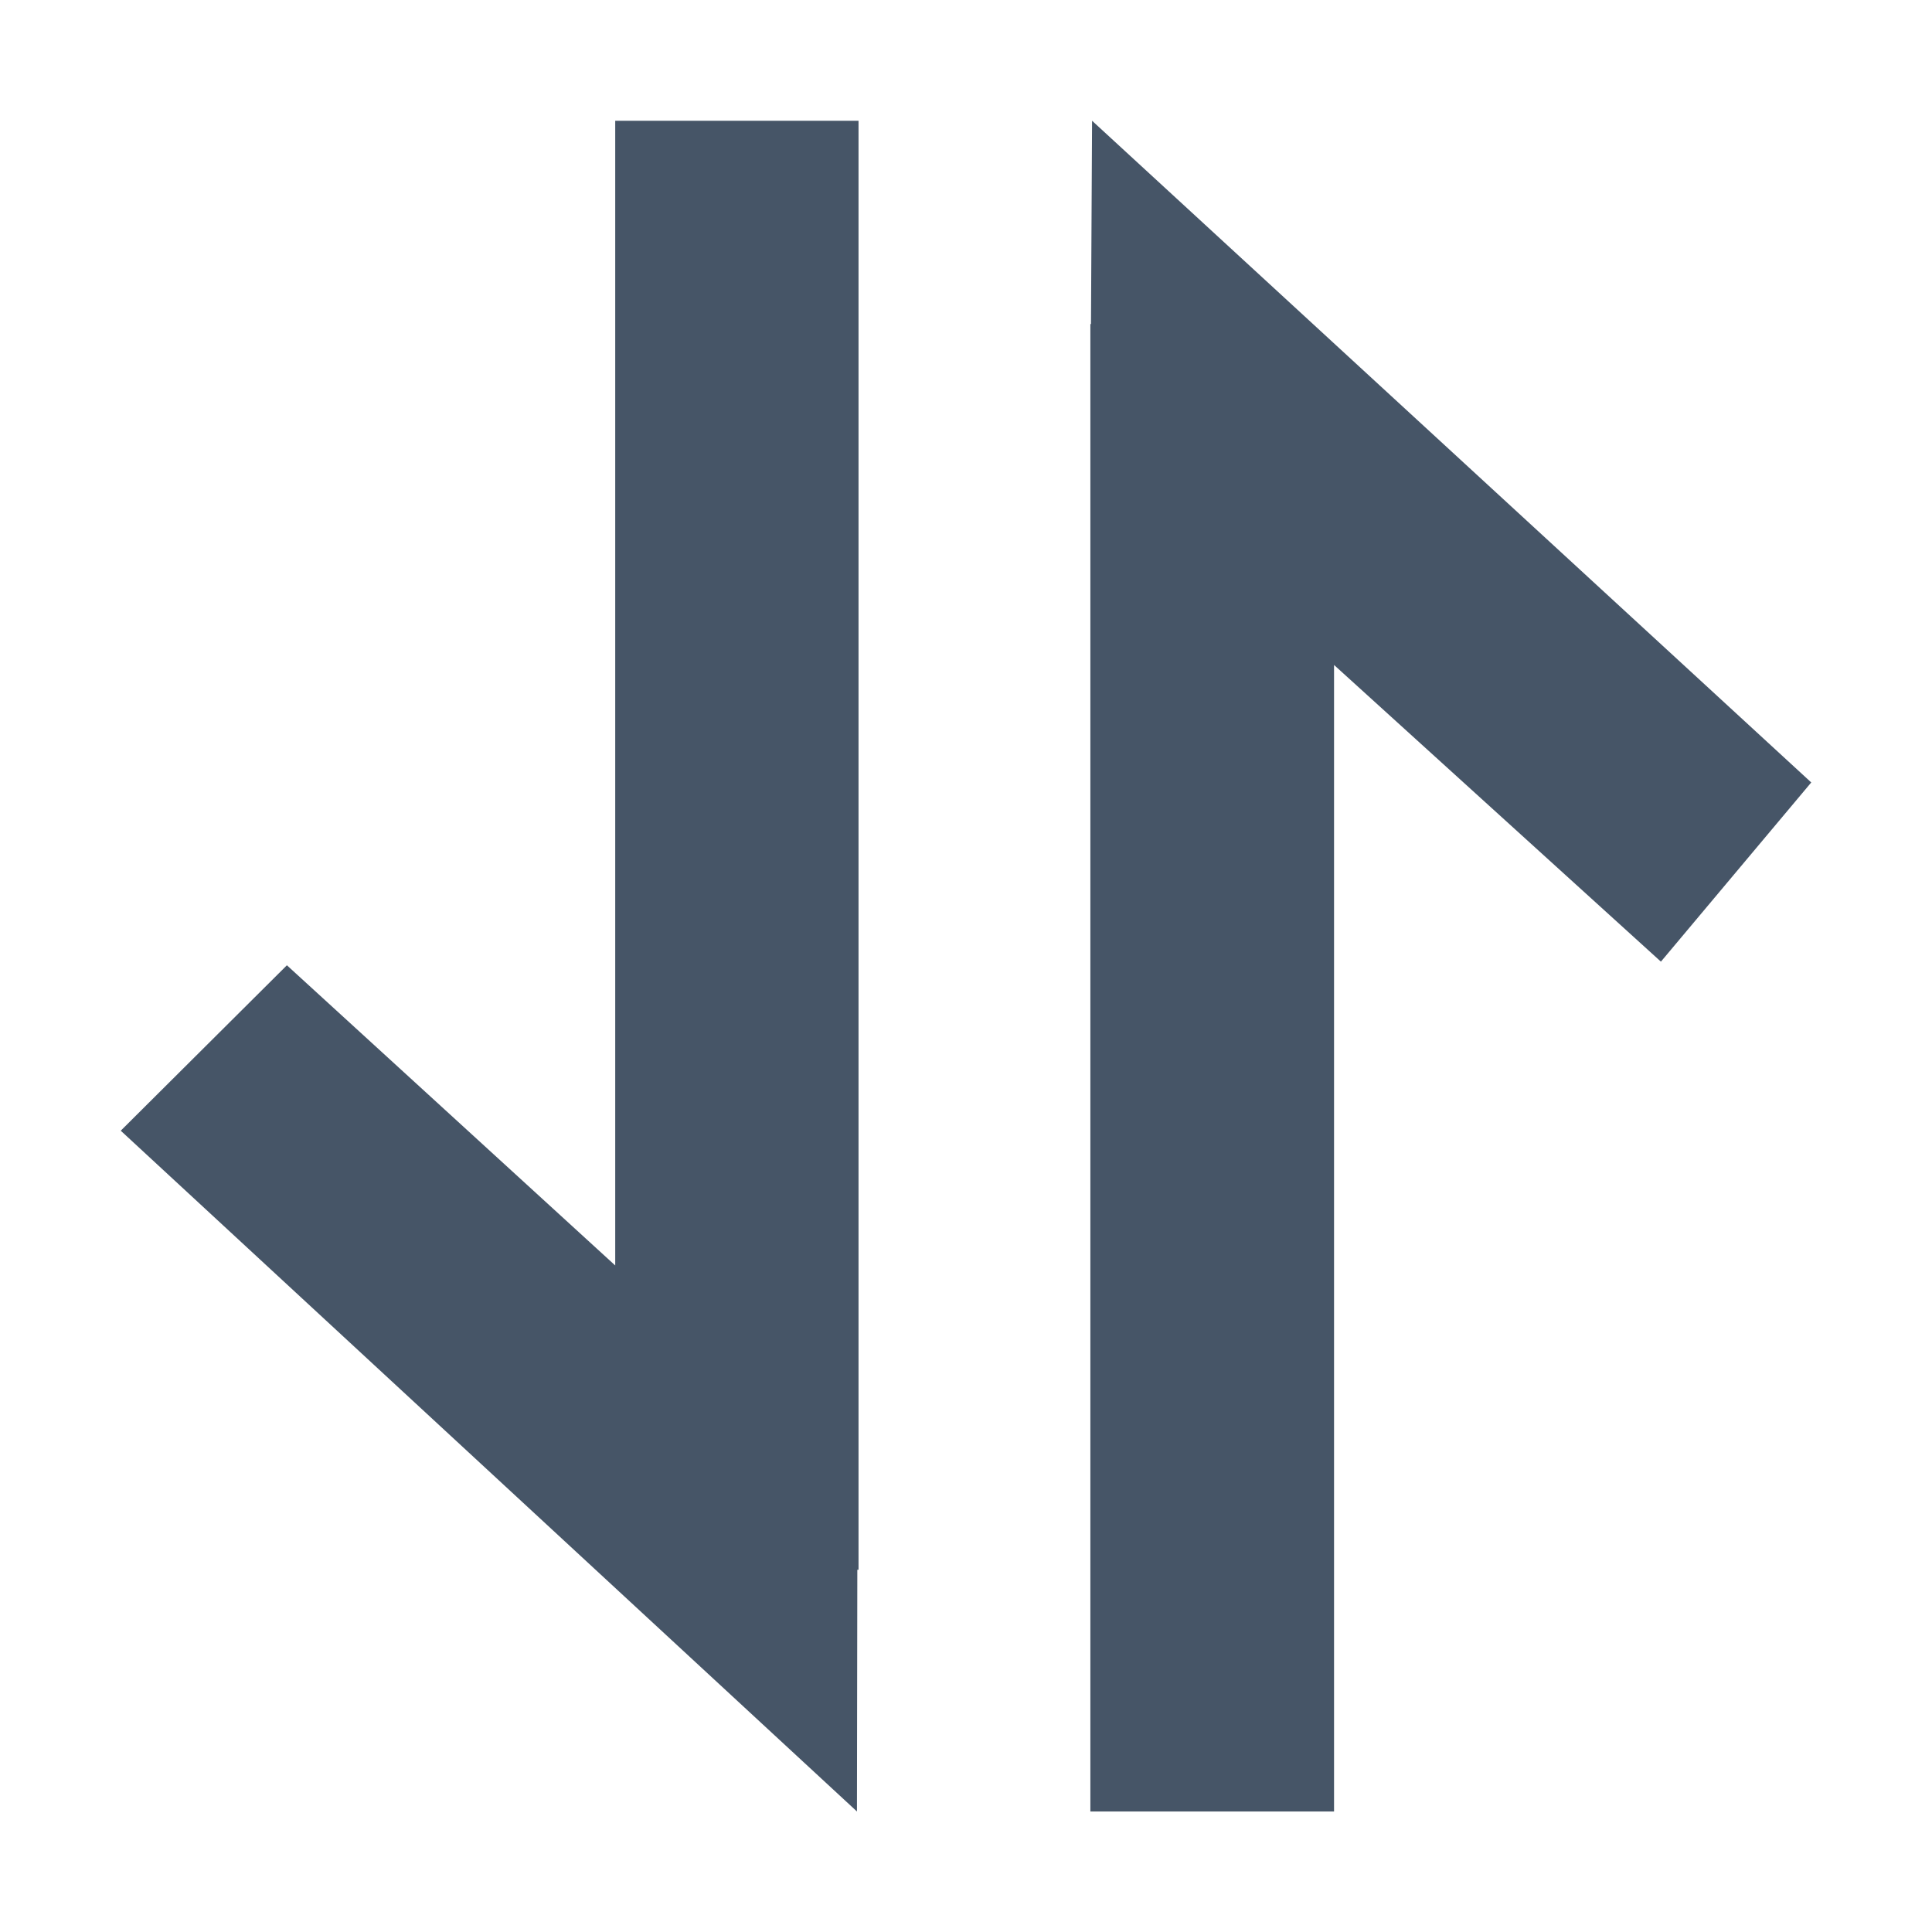 <?xml version="1.0" standalone="no"?><!DOCTYPE svg PUBLIC "-//W3C//DTD SVG 1.1//EN" "http://www.w3.org/Graphics/SVG/1.1/DTD/svg11.dtd"><svg t="1678298525195" class="icon" viewBox="0 0 1024 1024" version="1.1" xmlns="http://www.w3.org/2000/svg" p-id="10093" xmlns:xlink="http://www.w3.org/1999/xlink" width="128" height="128"><path d="M326.08 670.72V64h128.96v768h-0.64l-0.192 128.128L64 599.296l88.064-87.68L326.08 670.72z m380.992-318.272v607.68H577.92v-788.48l0.32 0.192 0.576-107.84L960 414.72l-79.68 94.976-173.248-157.248z" fill="#465567" p-id="10094"></path></svg>